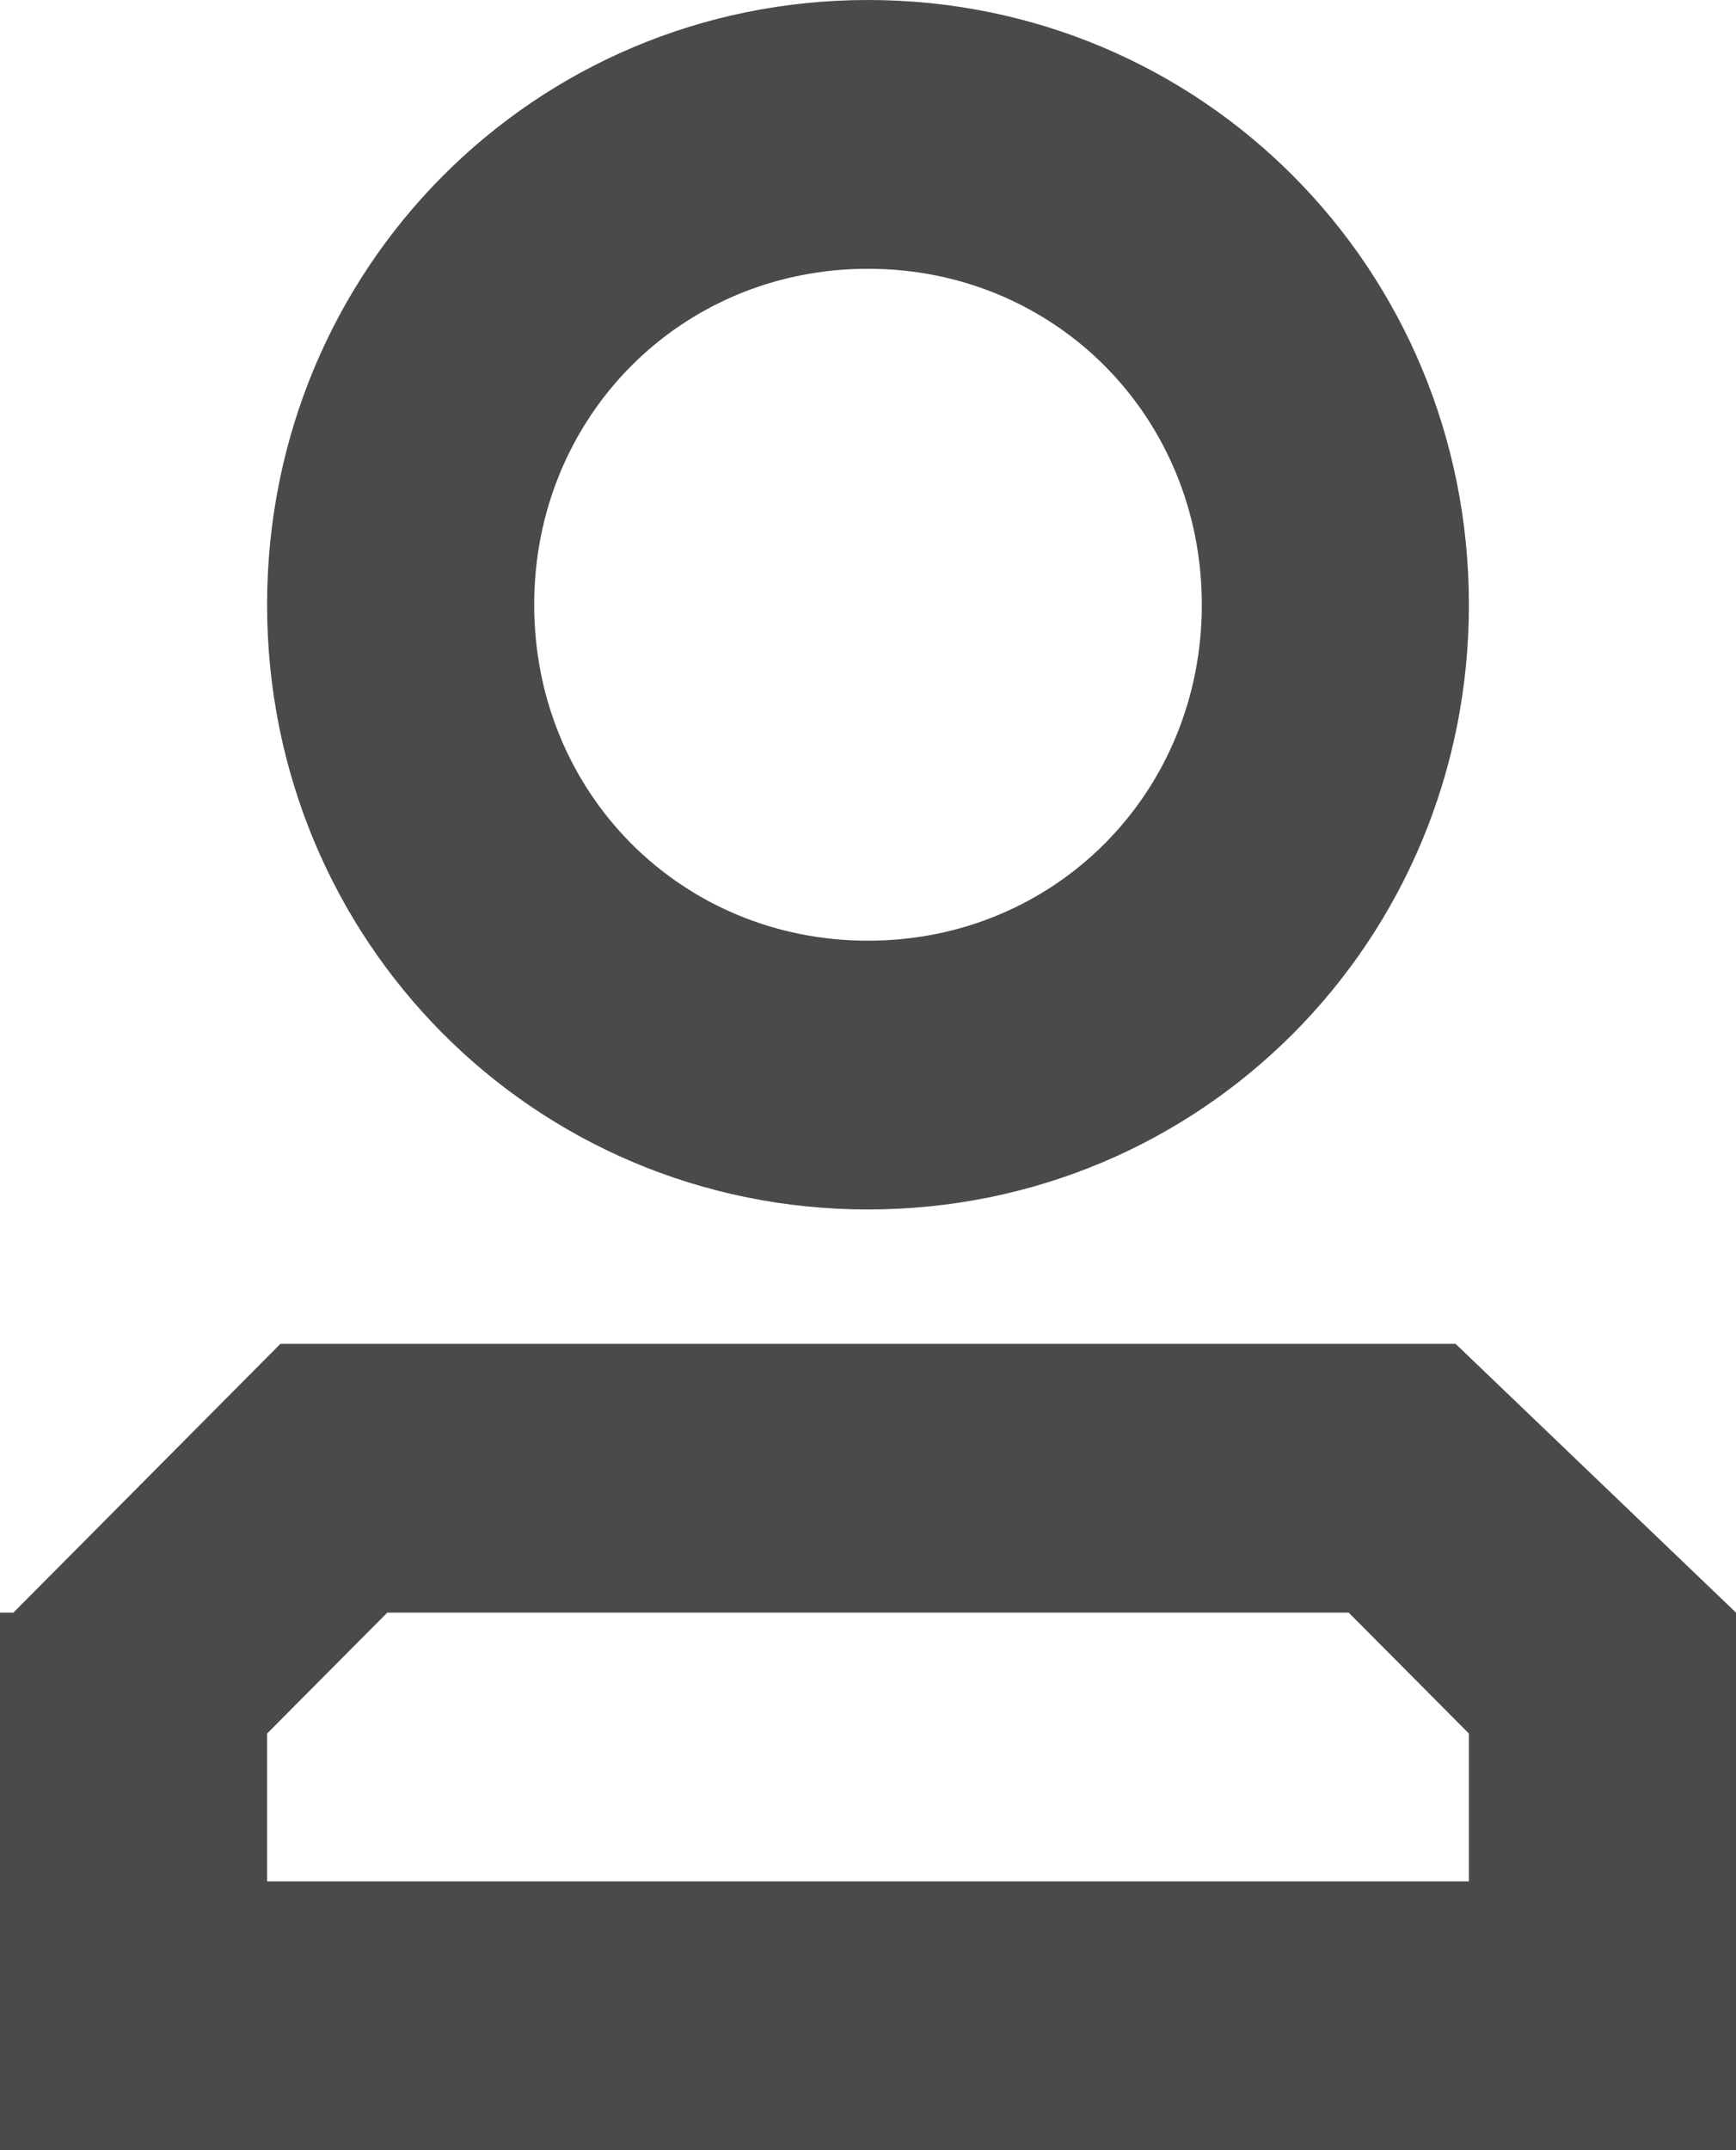 <?xml version="1.0" encoding="UTF-8"?>
<svg width="21px" height="26px" viewBox="0 0 21 26" version="1.1" xmlns="http://www.w3.org/2000/svg" xmlns:xlink="http://www.w3.org/1999/xlink">
    <!-- Generator: Sketch 52.2 (67145) - http://www.bohemiancoding.com/sketch -->
    <title>个人头像</title>
    <desc>Created with Sketch.</desc>
    <g id="main" stroke="none" stroke-width="1" fill="none" fill-rule="evenodd">
        <g id="消息" transform="translate(-306, -588)" fill="#4A4A4A" fill-rule="nonzero">
            <g id="tab" transform="translate(0, 580)">
                <g id="我的" transform="translate(303, 8)">
                    <g id="个人头像" transform="translate(3, 0)">
                        <path d="M17.769,20.962 L16.315,19.5 L4.685,19.5 L3.231,20.962 L3.231,22.75 L17.769,22.75 L17.769,20.962 Z M21,19.5 L21,26 L0,26 L0,19.5 L0.162,19.5 L3.392,16.25 L17.608,16.25 L21,19.5 Z M17.769,7.313 C17.769,11.375 14.538,14.625 10.5,14.625 C6.462,14.625 3.231,11.375 3.231,7.313 C3.231,3.25 6.462,0 10.5,0 C14.538,0 17.769,3.25 17.769,7.313 Z M14.538,7.313 C14.538,5.037 12.762,3.25 10.5,3.25 C8.238,3.25 6.462,5.037 6.462,7.313 C6.462,9.588 8.238,11.375 10.5,11.375 C12.762,11.375 14.538,9.588 14.538,7.313 Z" id="Shape"></path>
                    </g>
                </g>
            </g>
        </g>
    </g>
</svg>